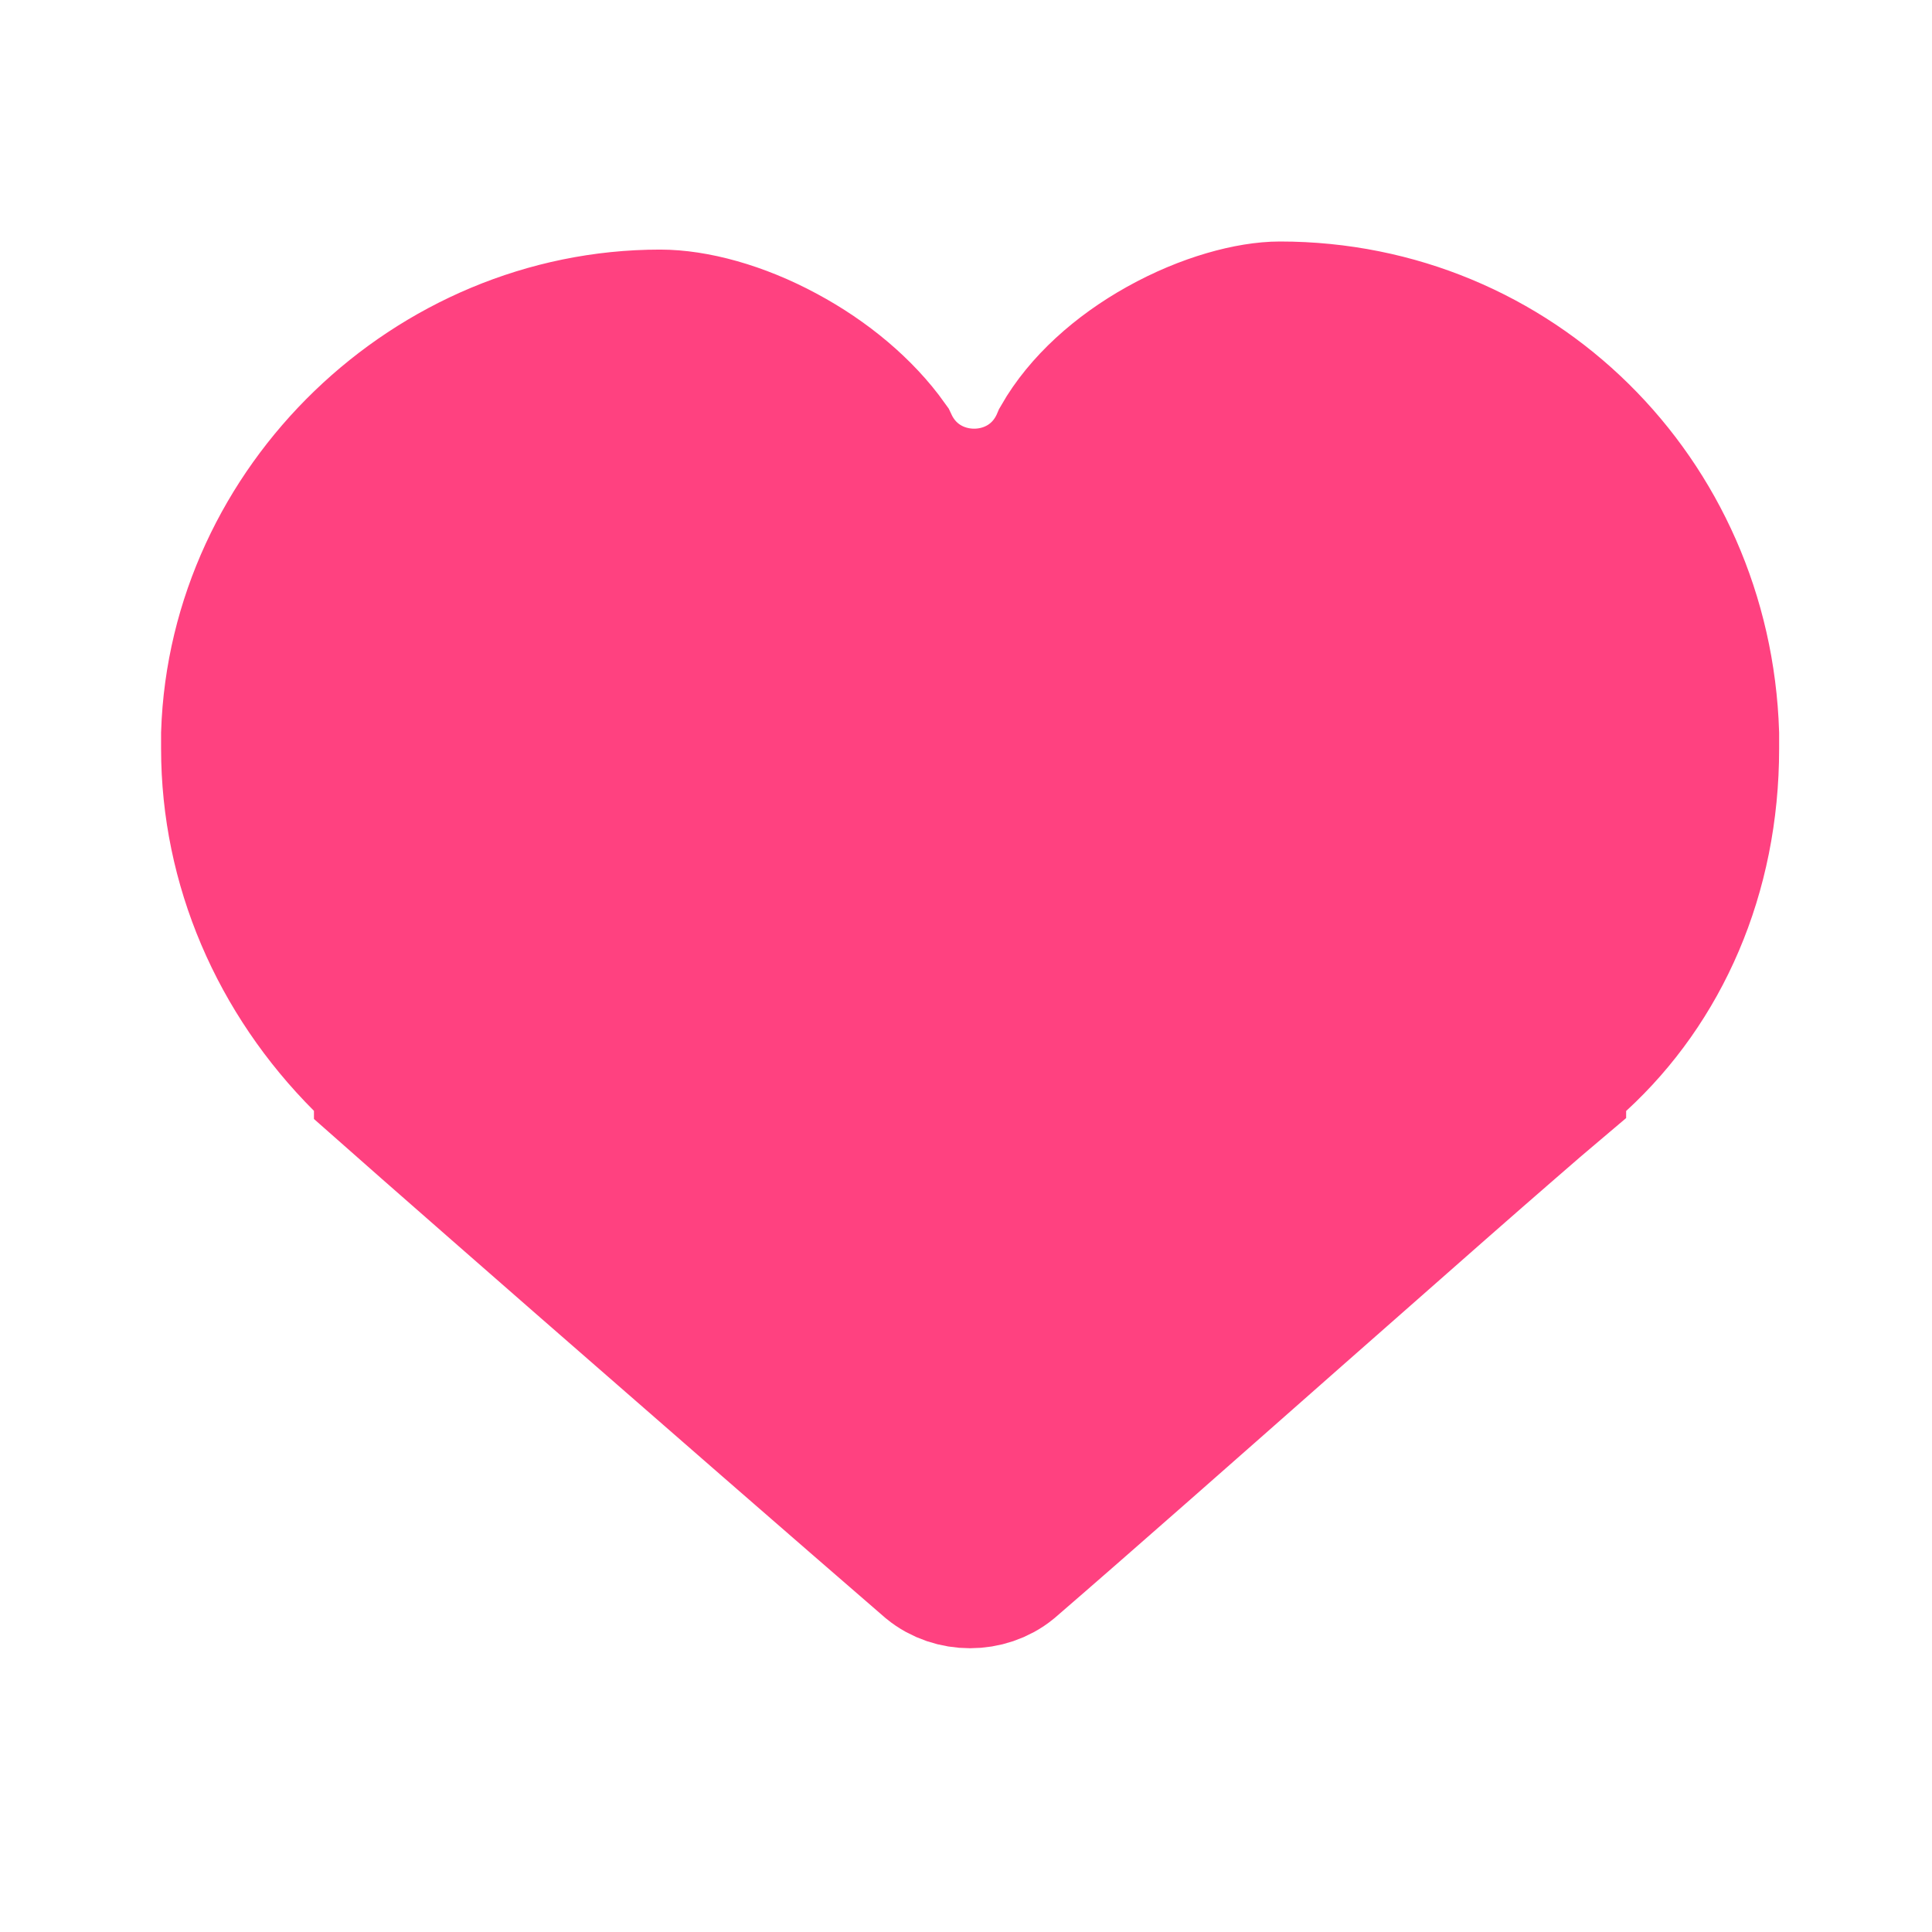 <svg width="16" height="16" viewBox="0 0 16 16" fill="none" xmlns="http://www.w3.org/2000/svg">
<path d="M3.558 9.312C3.408 9.18 3.288 9.075 3.2 8.997V8.951L3.025 8.776C2.331 8.082 1.934 7.165 1.934 6.2V6.076C1.995 4.206 3.592 2.667 5.467 2.667C5.745 2.667 6.114 2.763 6.482 2.962C6.83 3.149 7.135 3.404 7.337 3.688C7.632 4.315 8.539 4.304 8.812 3.655C8.98 3.361 9.274 3.095 9.626 2.899C9.993 2.694 10.36 2.6 10.6 2.6C12.53 2.6 14.072 4.127 14.134 6.076V6.2C14.134 7.242 13.73 8.145 13.062 8.758L12.867 8.936V8.98C12.766 9.065 12.636 9.178 12.484 9.31C12.146 9.603 11.695 10 11.204 10.433C11.046 10.572 10.884 10.715 10.72 10.859C9.864 11.614 8.96 12.412 8.346 12.942C8.17 13.086 7.897 13.086 7.721 12.942C6.989 12.309 5.826 11.296 4.837 10.432C4.341 9.998 3.889 9.603 3.558 9.312Z" fill="#FF4180" stroke="#FF4180" stroke-width="1.2"/>
</svg>
